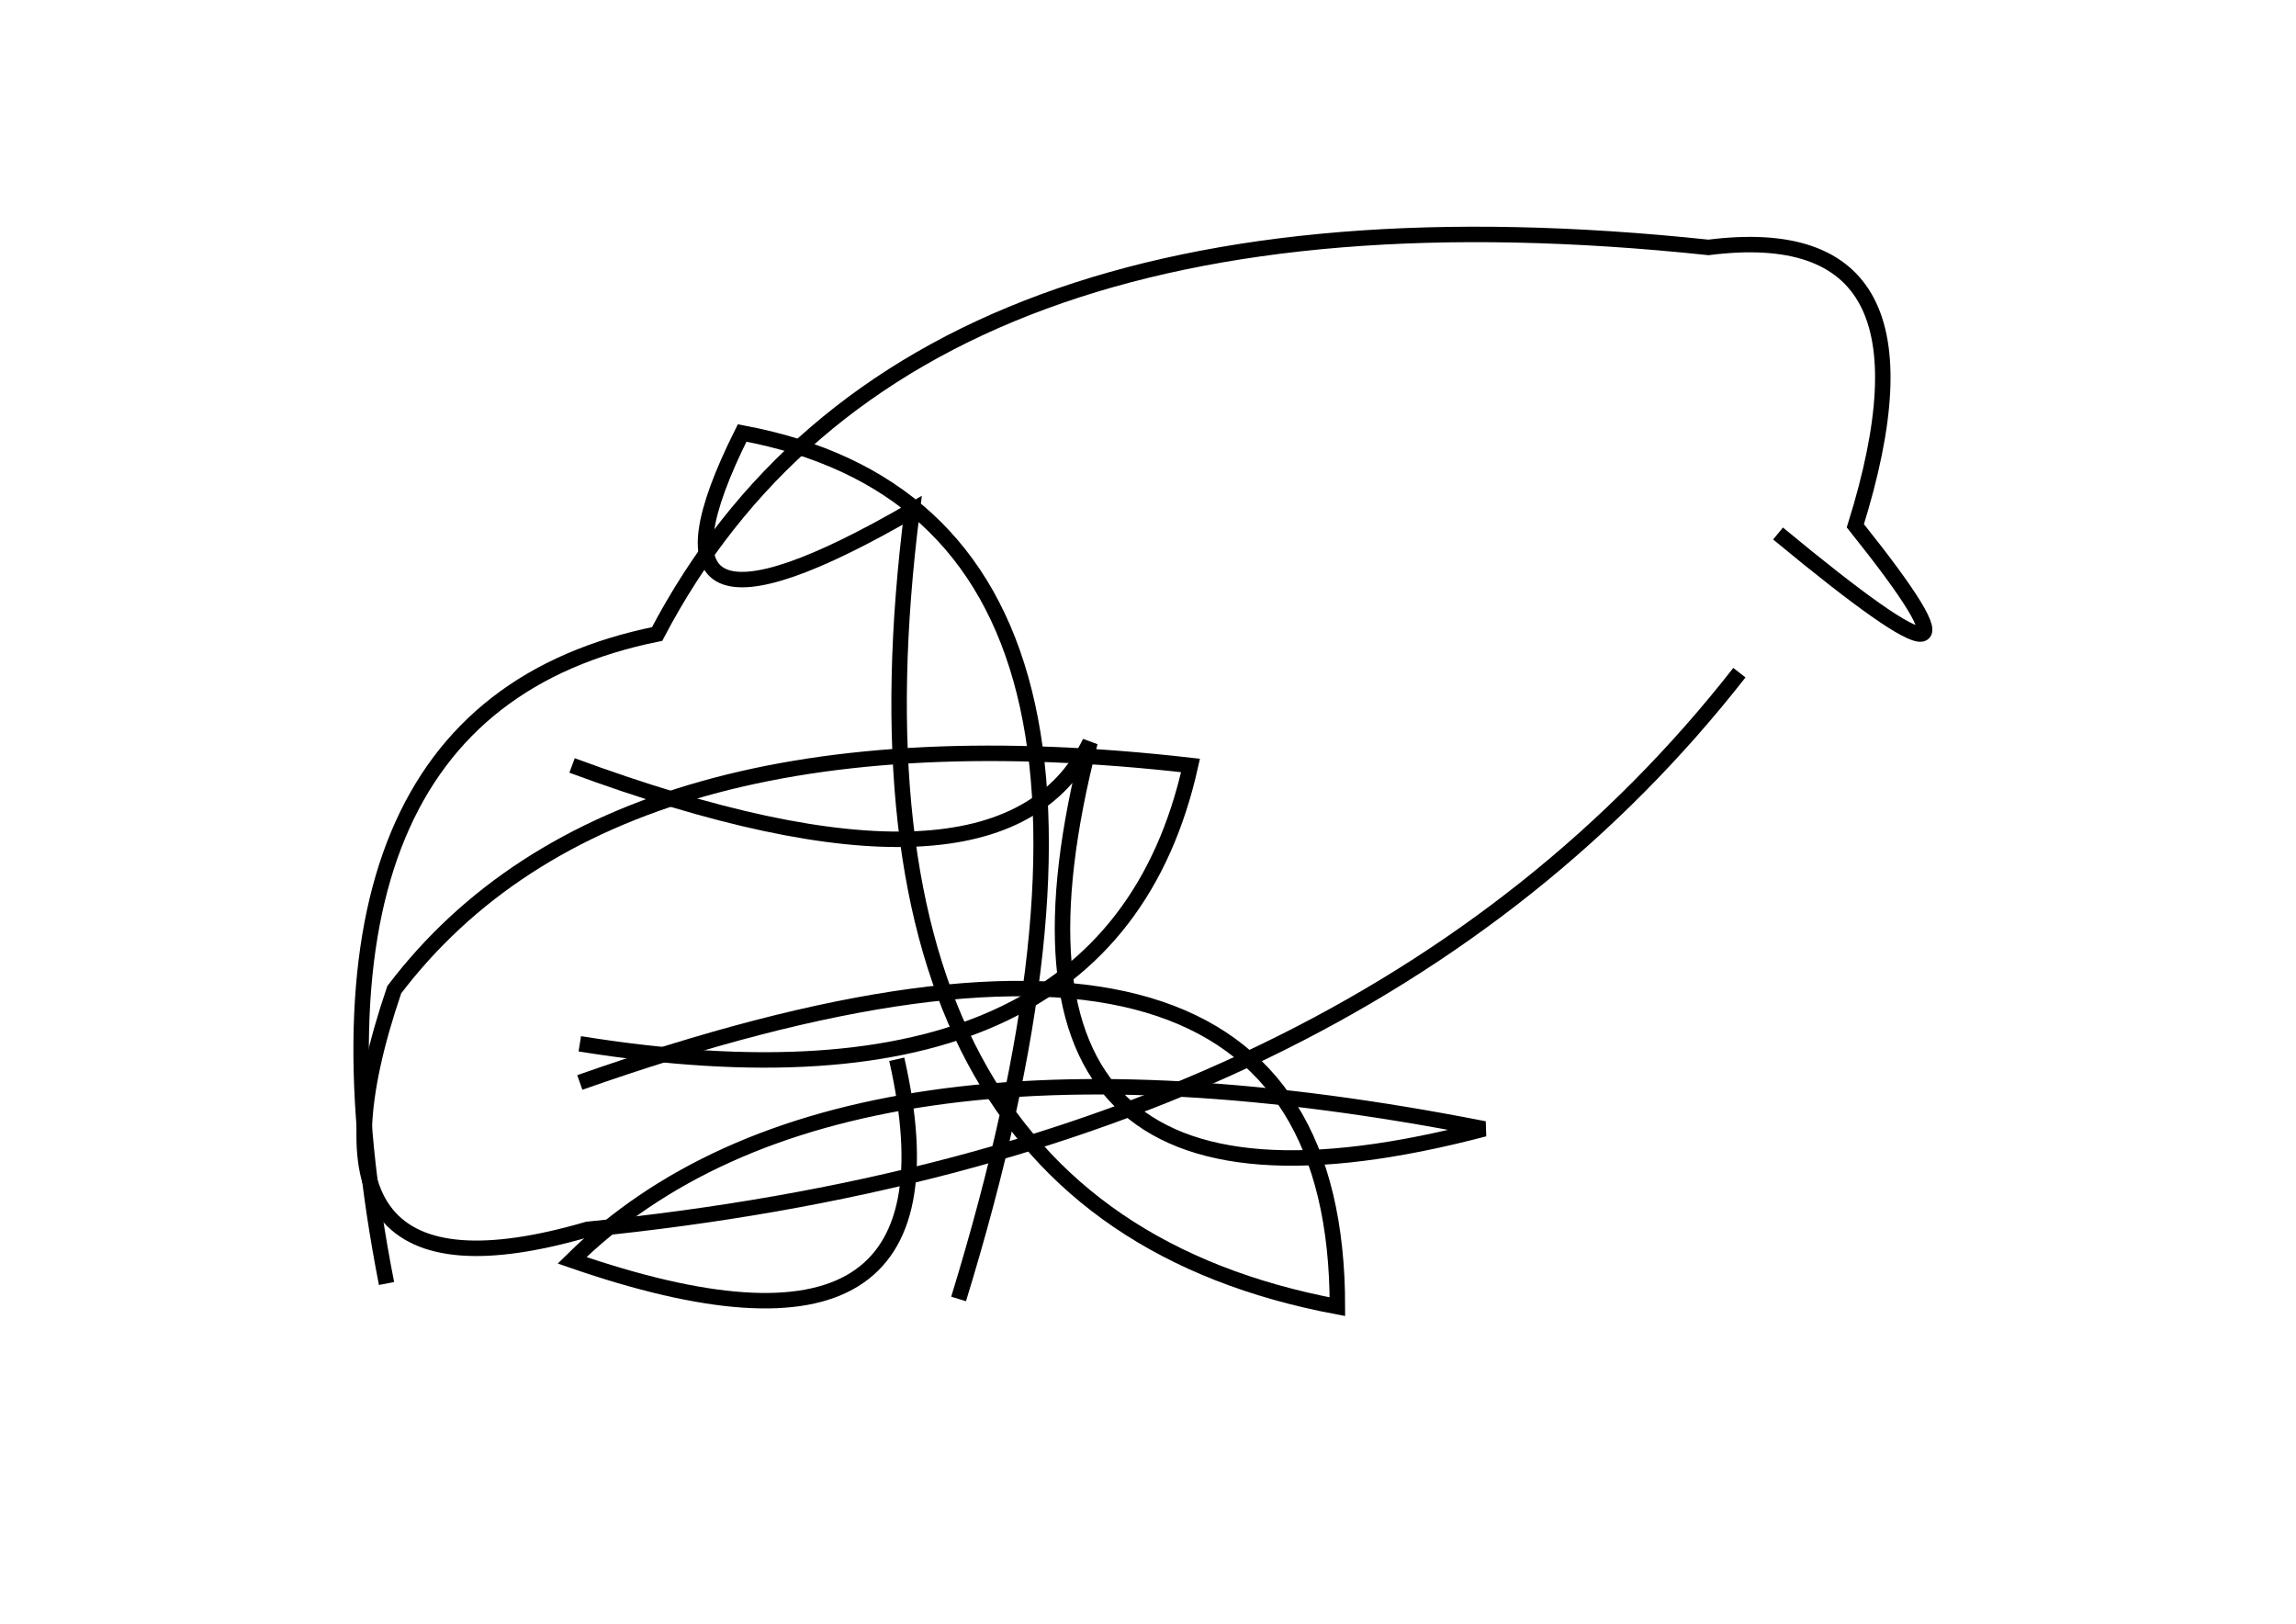 <?xml version="1.0" encoding="utf-8" ?>
<svg baseProfile="full" height="210mm" version="1.1" viewBox="0 0 297 210" width="297mm" xmlns="http://www.w3.org/2000/svg" xmlns:ev="http://www.w3.org/2001/xml-events" xmlns:xlink="http://www.w3.org/1999/xlink"><defs /><g transform="translate(43,30)"><path d="M 32,105 Q 100.5,116.0 111,69 Q 36.5,60.5 8,98 Q -6.5,140.5 33,129 Q 133.5,119.0 182,57" fill="none" stroke="black" stroke-width="2" /><path d="M 187,39 Q 219.0,65.5 197,38 Q 209.5,-2.0 178,2 Q 74.0,-9.0 42,52 Q -7.5,62.0 7,136" fill="none" stroke="black" stroke-width="2" /><path d="M 31,69 Q 86.5,89.5 98,66 Q 80.5,134.0 149,116 Q 65.0,99.5 31,133 Q 83.0,151.0 73,107" fill="none" stroke="black" stroke-width="2" /><path d="M 81,138 Q 112.0,37.0 53,26 Q 37.0,58.0 75,36 Q 63.5,126.5 130,139 Q 130.0,75.5 32,110" fill="none" stroke="black" stroke-width="2" /></g></svg>